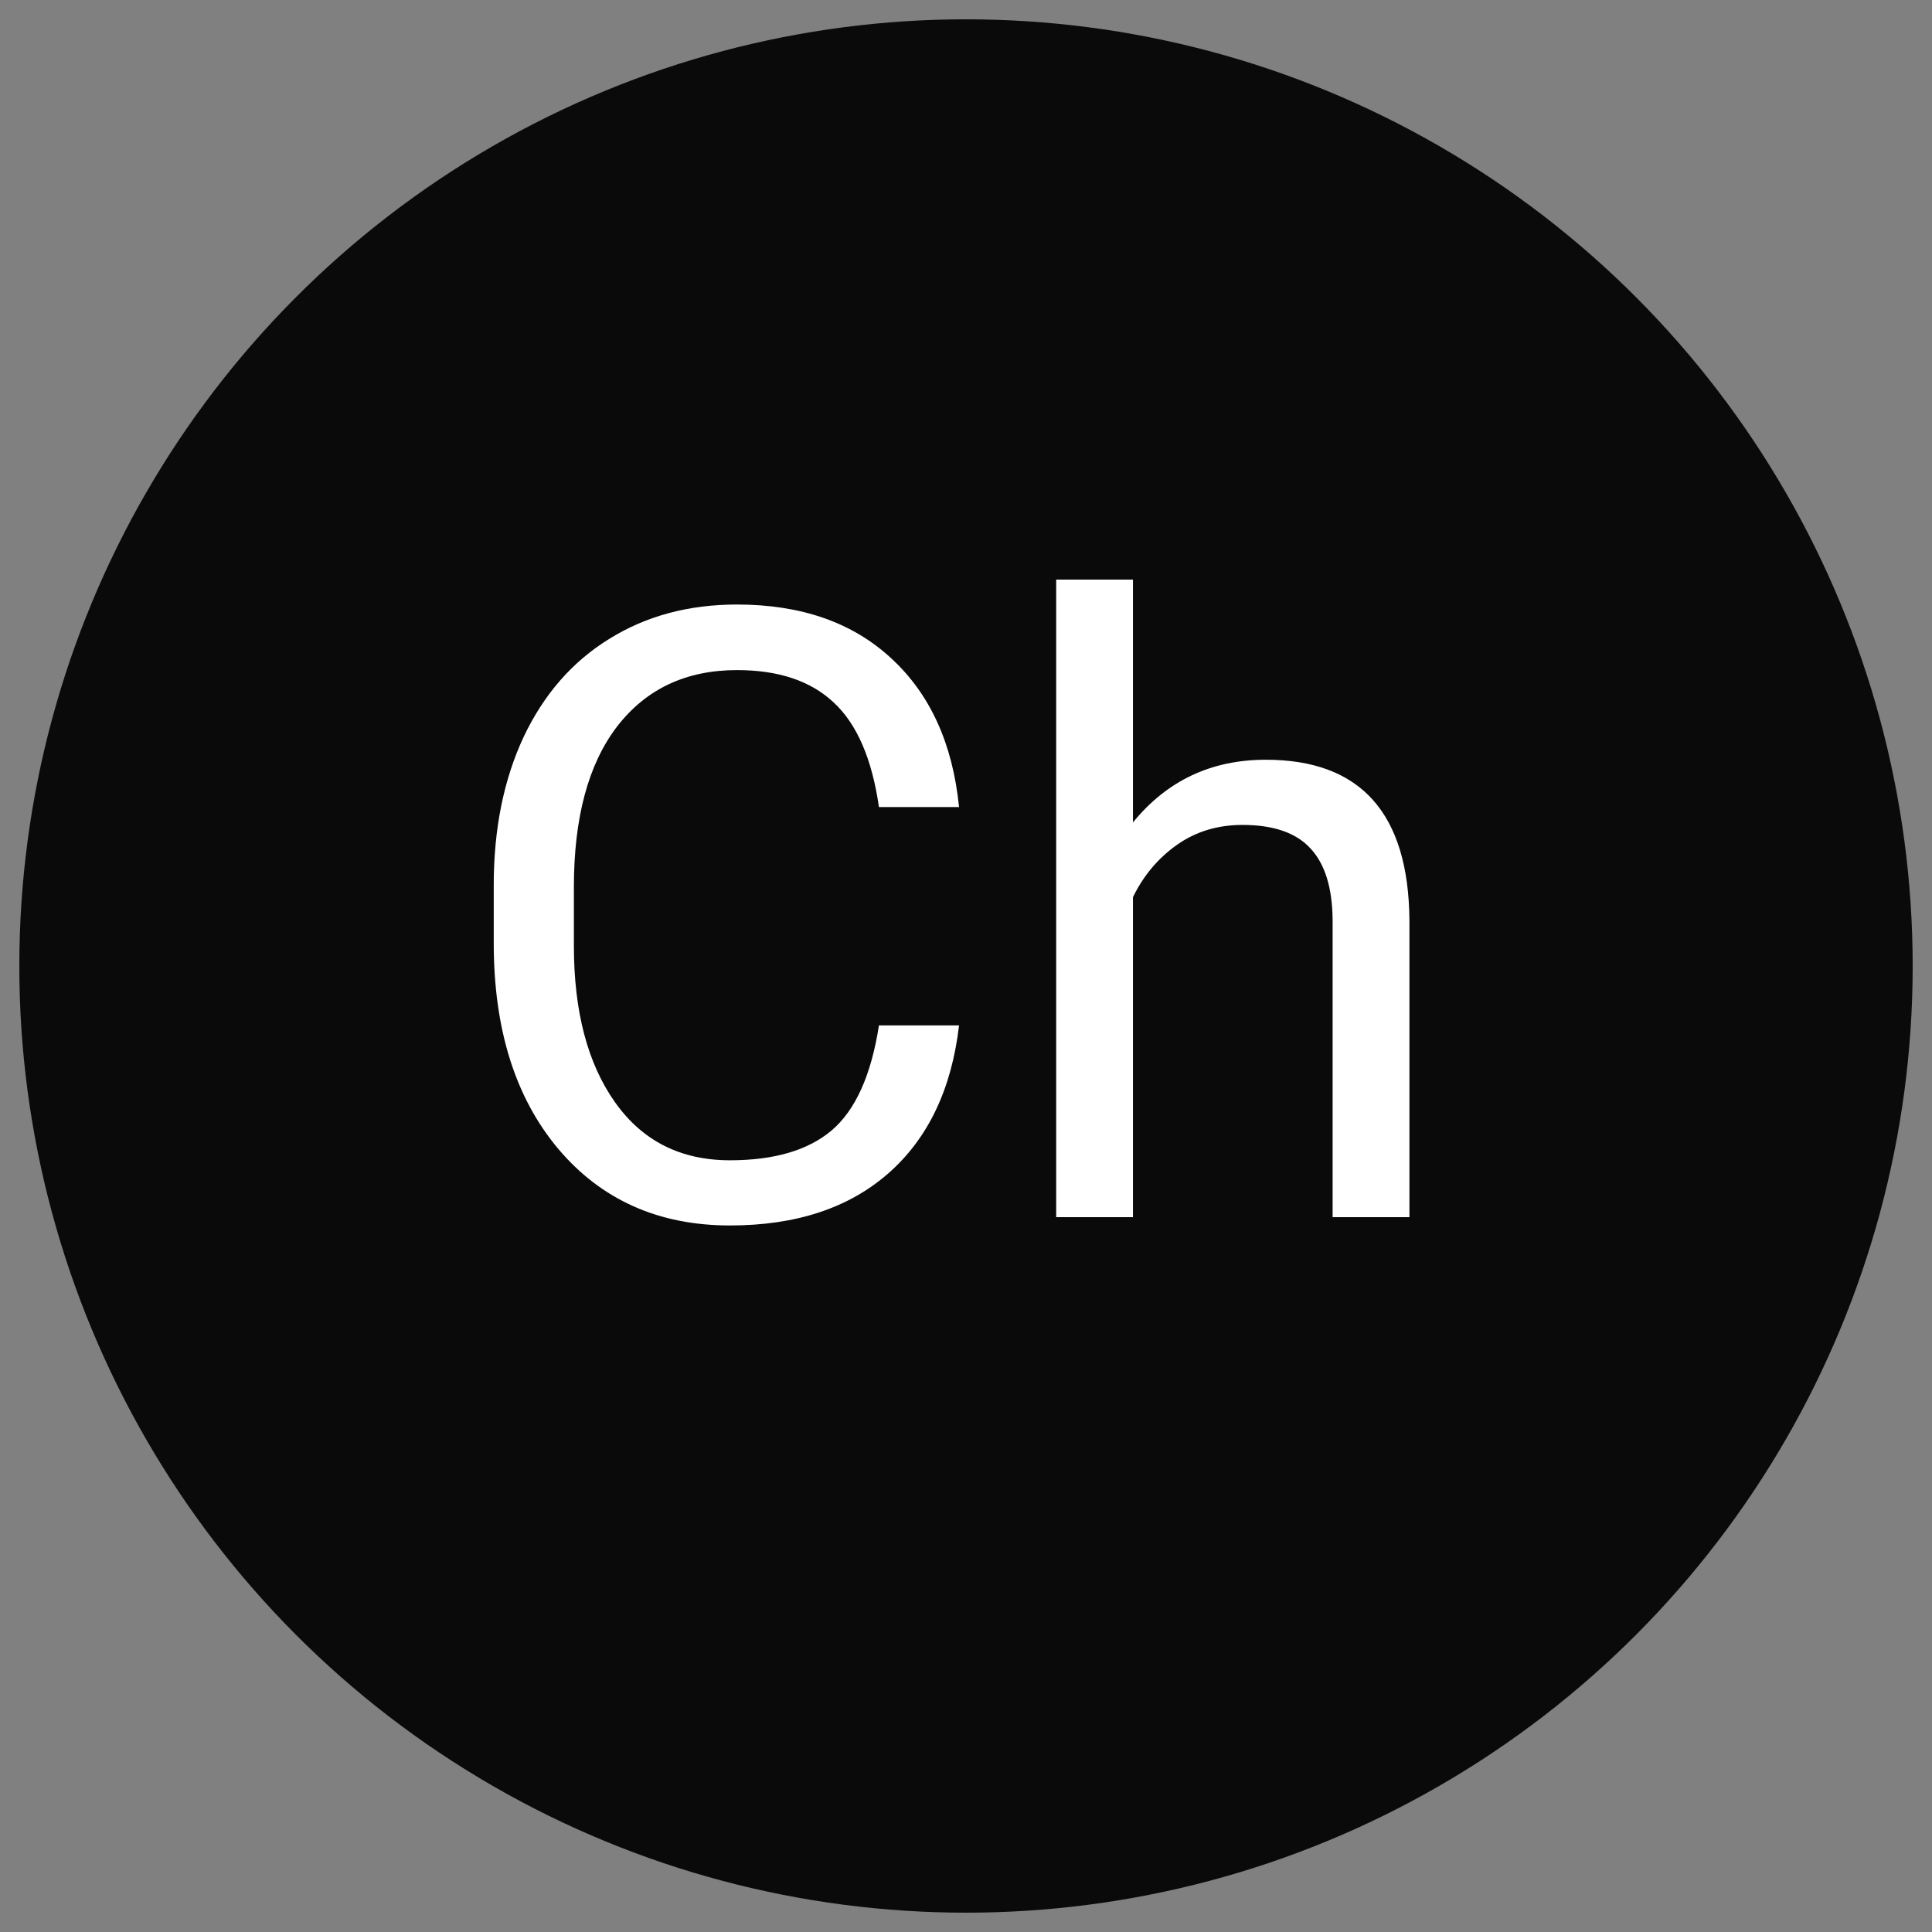 <svg width="50" height="50" viewBox="0 0 50 50" fill="none" xmlns="http://www.w3.org/2000/svg">
<rect x="0" y="0" width="50" height="50" fill="#808080" stroke="none"/>
<circle cx="25" cy="25" r="24.5" fill="#0A0A0B"/>
<path d="M24.82 26.537C24.627 28.191 24.015 29.47 22.983 30.372C21.959 31.267 20.595 31.715 18.891 31.715C17.043 31.715 15.56 31.052 14.443 29.727C13.333 28.403 12.778 26.63 12.778 24.41V22.906C12.778 21.453 13.036 20.174 13.552 19.071C14.075 17.968 14.812 17.123 15.765 16.536C16.717 15.942 17.82 15.645 19.073 15.645C20.735 15.645 22.067 16.11 23.069 17.041C24.072 17.965 24.656 19.247 24.82 20.887H22.747C22.568 19.641 22.178 18.738 21.576 18.18C20.982 17.621 20.148 17.342 19.073 17.342C17.756 17.342 16.721 17.829 15.969 18.803C15.224 19.777 14.852 21.162 14.852 22.96V24.475C14.852 26.172 15.206 27.522 15.915 28.524C16.624 29.527 17.616 30.028 18.891 30.028C20.037 30.028 20.914 29.77 21.523 29.255C22.138 28.732 22.547 27.826 22.747 26.537H24.82ZM29.321 21.284C30.202 20.203 31.348 19.662 32.759 19.662C35.215 19.662 36.454 21.048 36.476 23.819V31.5H34.488V23.809C34.481 22.971 34.288 22.351 33.908 21.95C33.536 21.549 32.952 21.349 32.157 21.349C31.513 21.349 30.947 21.52 30.46 21.864C29.973 22.208 29.593 22.659 29.321 23.218V31.5H27.334V15H29.321V21.284Z" fill="white"/>
</svg>
